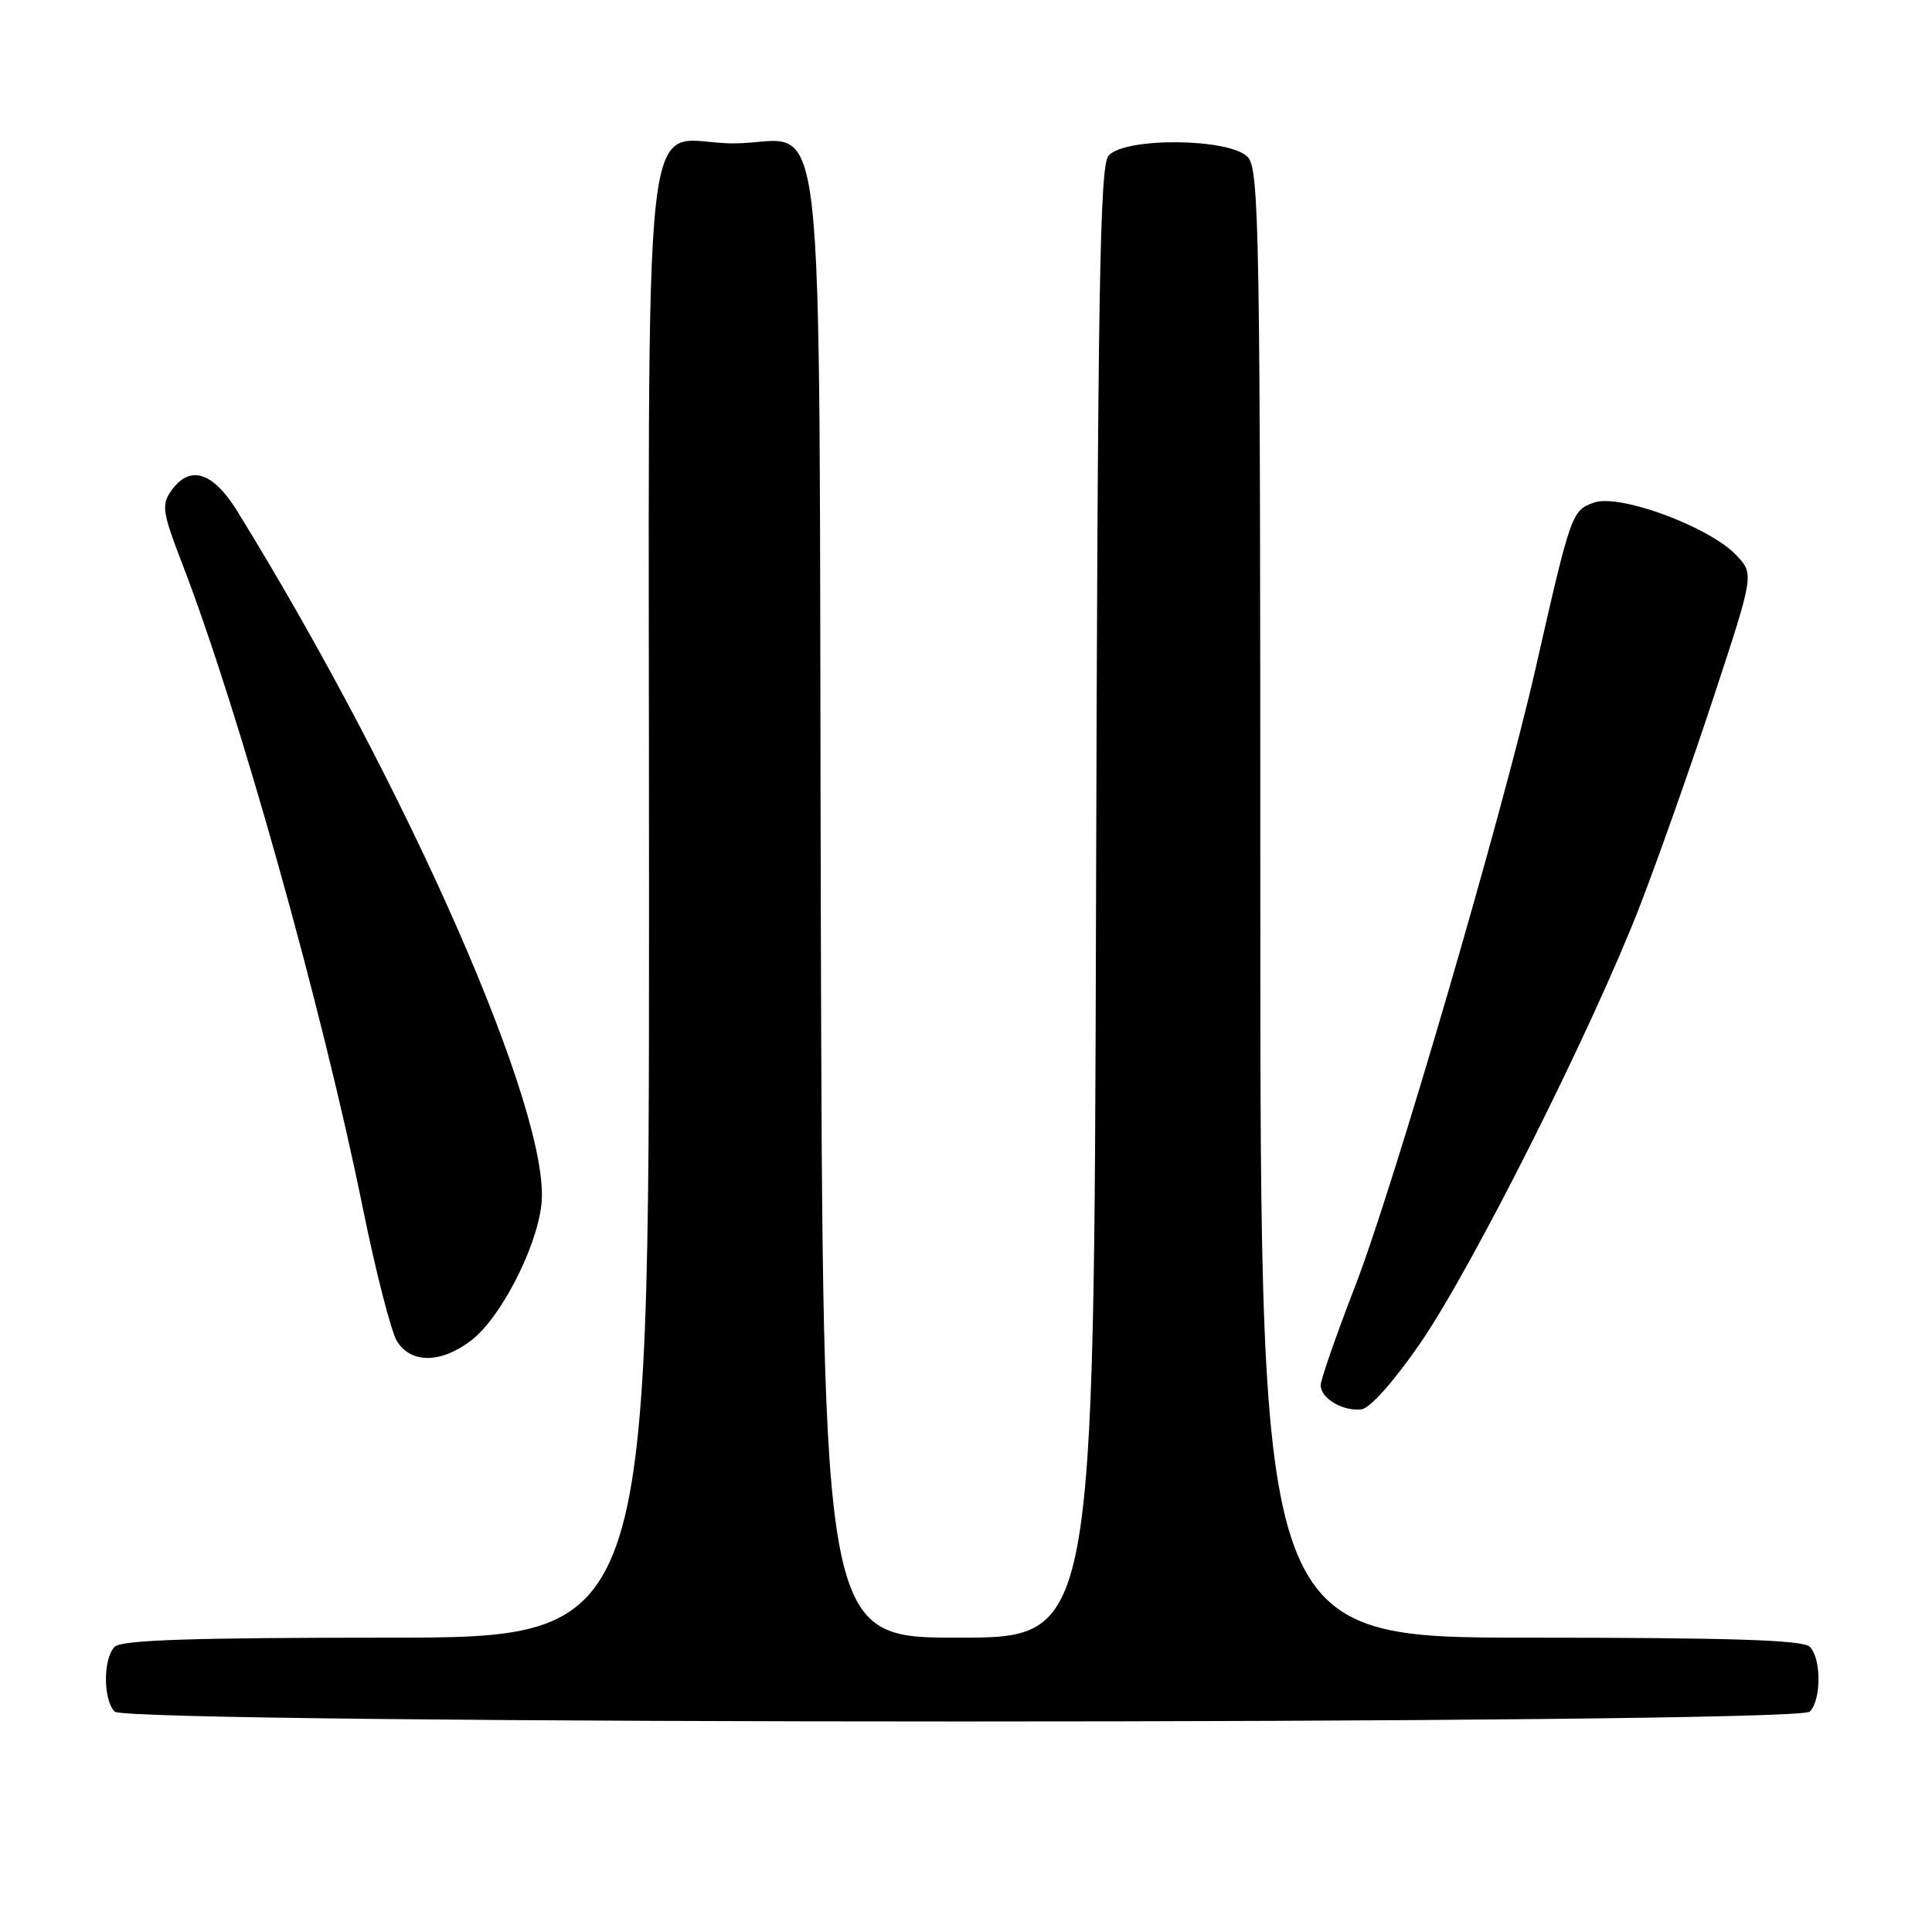 <?xml version="1.0" encoding="UTF-8" standalone="no"?>
<!DOCTYPE svg PUBLIC "-//W3C//DTD SVG 1.1//EN" "http://www.w3.org/Graphics/SVG/1.1/DTD/svg11.dtd" >
<svg xmlns="http://www.w3.org/2000/svg" xmlns:xlink="http://www.w3.org/1999/xlink" version="1.1" viewBox="0 0 256 256">
 <g >
 <path fill="currentColor"
d=" M 239.80 226.80 C 241.35 225.25 241.35 219.75 239.80 218.20 C 238.91 217.31 229.31 217.00 202.80 217.00 C 167.00 217.00 167.00 217.00 167.00 119.83 C 167.00 30.81 166.86 22.50 165.35 20.83 C 163.04 18.29 148.95 18.15 146.87 20.65 C 145.73 22.02 145.45 38.91 145.23 119.65 C 144.96 217.00 144.96 217.00 127.00 217.00 C 109.03 217.00 109.03 217.00 108.76 120.10 C 108.46 7.58 109.77 19.00 97.17 19.00 C 84.69 19.00 86.00 7.22 86.00 119.65 C 86.00 217.00 86.00 217.00 51.20 217.00 C 25.47 217.00 16.09 217.31 15.20 218.20 C 13.65 219.75 13.65 225.25 15.20 226.80 C 16.94 228.54 238.06 228.54 239.80 226.80 Z  M 188.18 178.00 C 195.11 167.94 211.02 136.25 217.31 120.00 C 219.76 113.67 224.16 101.21 227.09 92.29 C 232.43 76.08 232.43 76.08 230.07 73.57 C 226.54 69.82 214.62 65.40 211.23 66.59 C 208.27 67.63 208.15 67.97 203.49 88.50 C 199.16 107.59 184.62 157.39 179.59 170.35 C 177.07 176.87 175.00 182.81 175.00 183.55 C 175.00 185.30 177.97 187.05 180.41 186.74 C 181.54 186.60 184.71 183.03 188.18 178.00 Z  M 62.43 177.62 C 66.31 174.66 71.09 165.42 71.74 159.61 C 73.08 147.72 54.13 104.52 31.45 67.75 C 28.19 62.47 25.14 61.54 22.67 65.06 C 21.37 66.91 21.53 67.92 24.19 74.81 C 31.66 94.20 42.72 133.69 48.06 160.00 C 49.79 168.53 51.84 176.51 52.62 177.75 C 54.50 180.71 58.45 180.66 62.43 177.62 Z "/>
</g>
</svg>